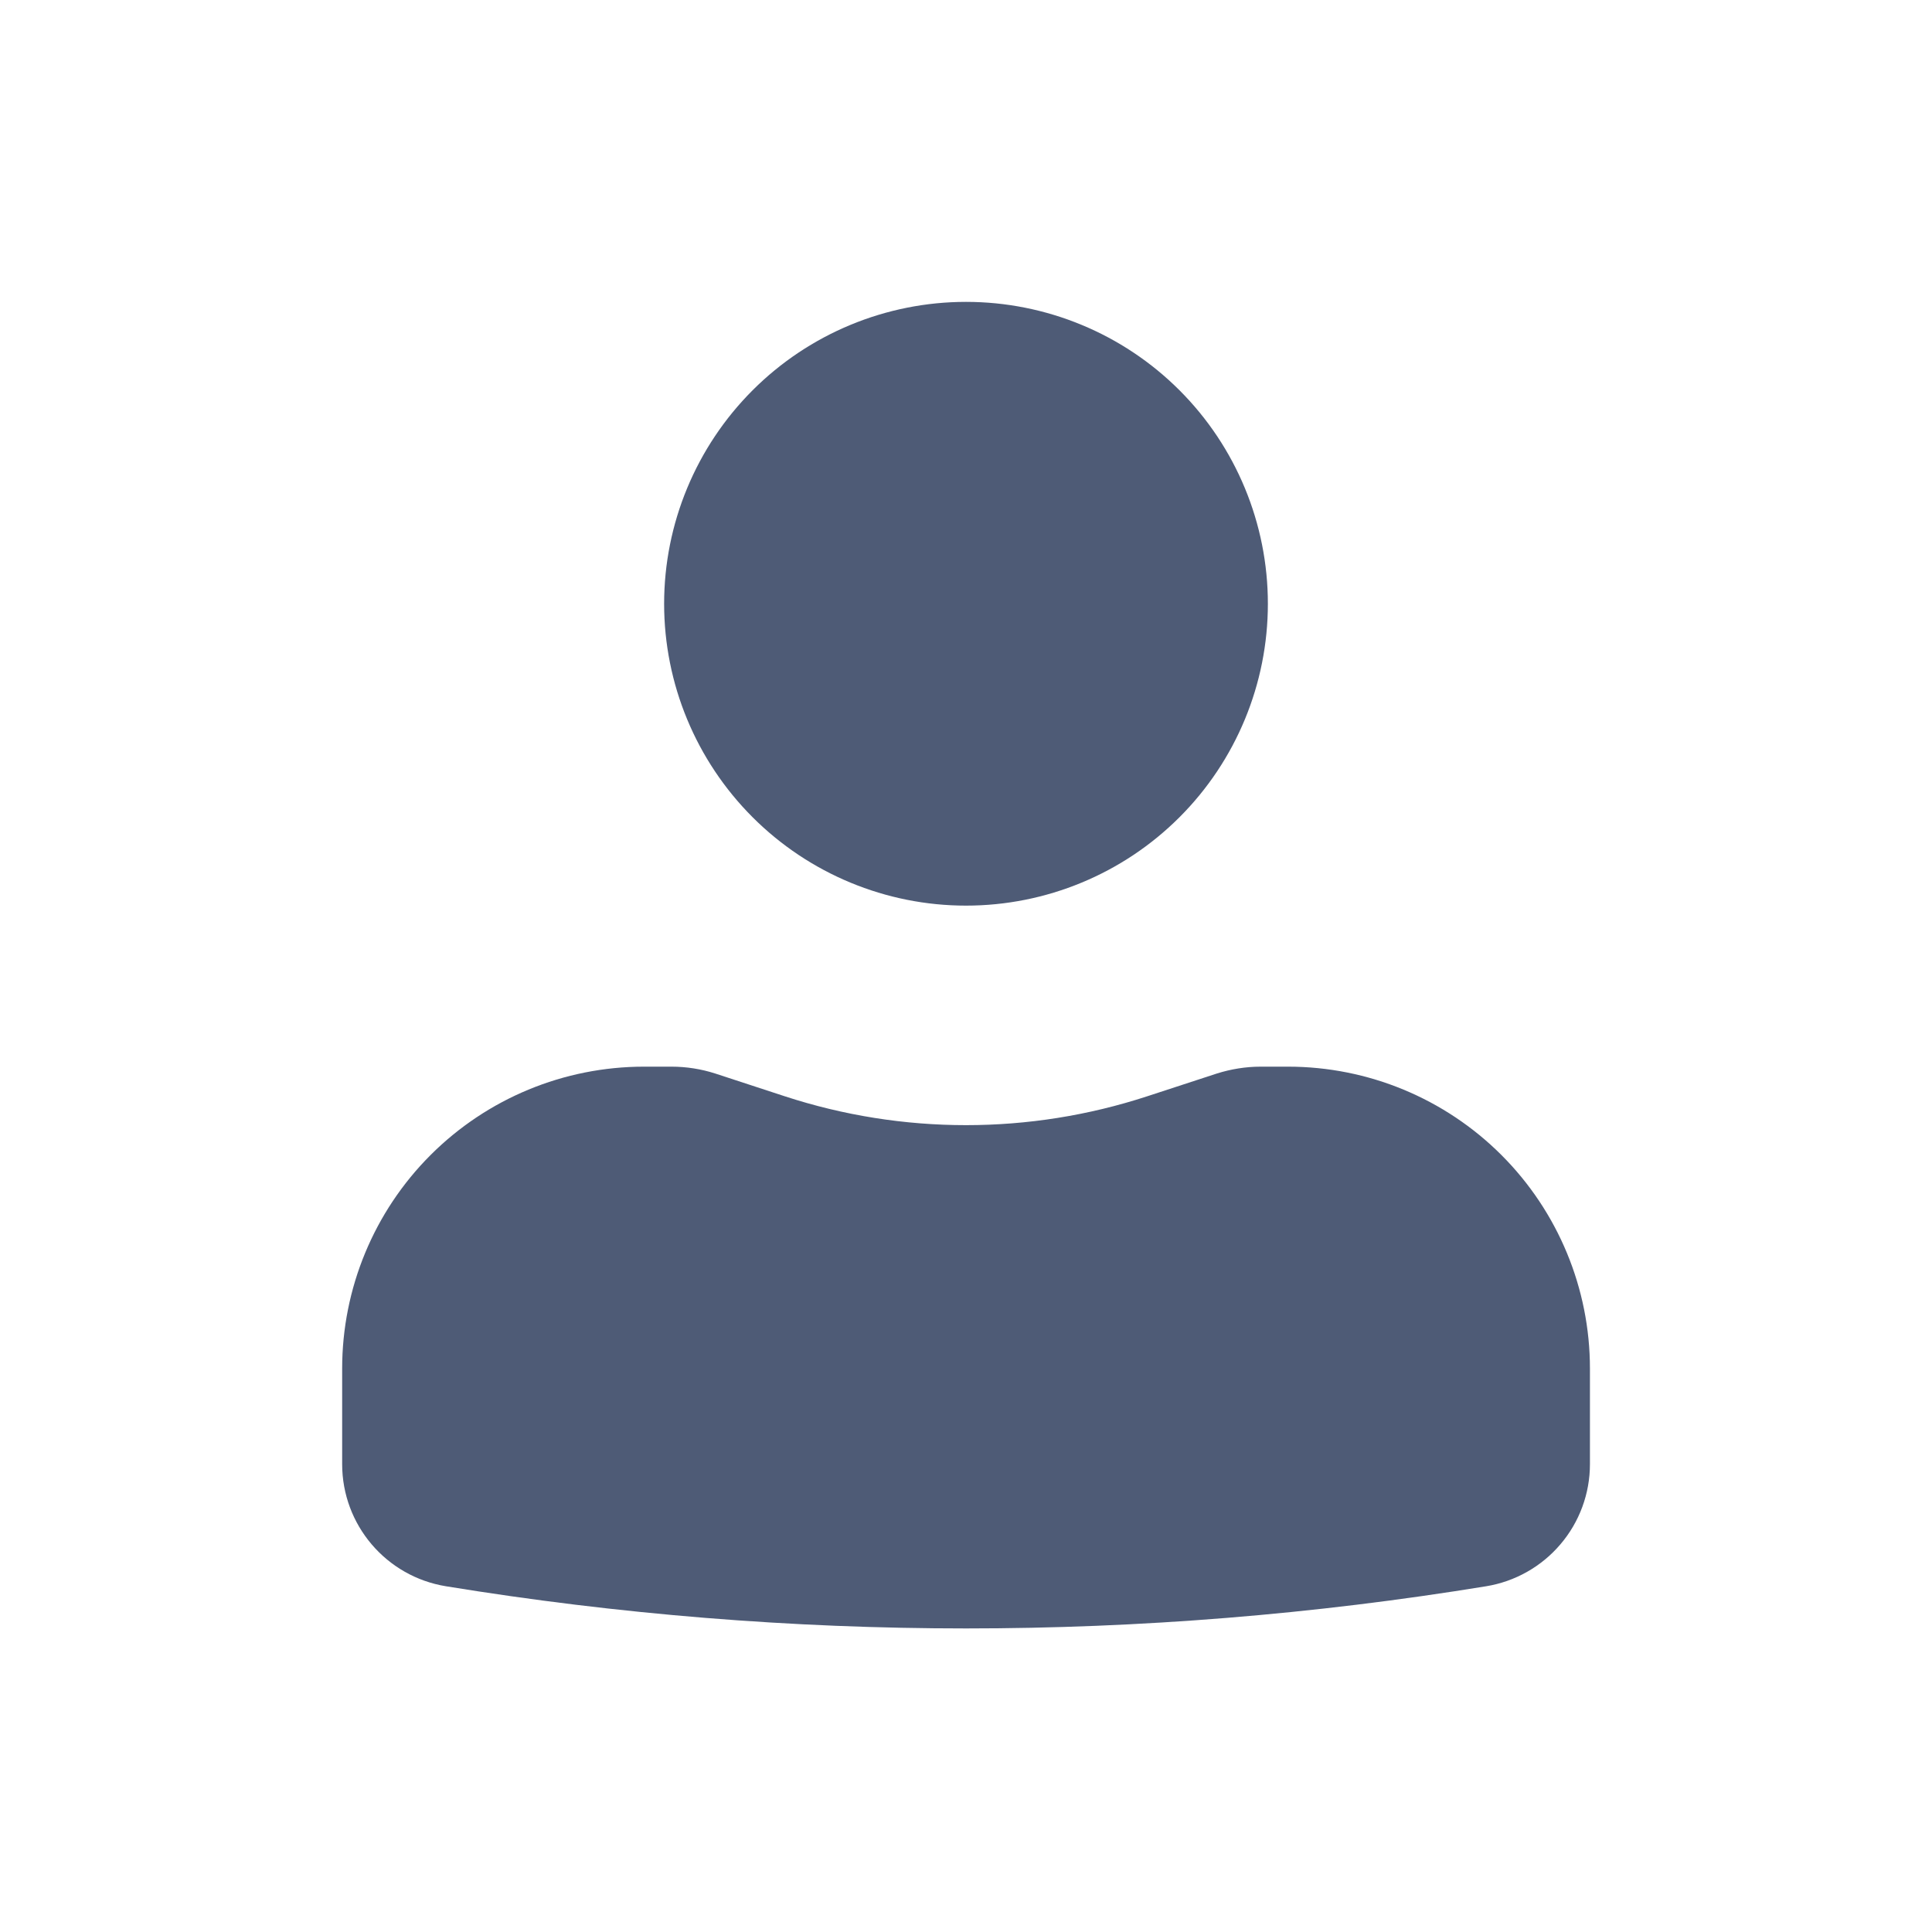 <svg width="20" height="20" viewBox="0 0 20 20" fill="none" xmlns="http://www.w3.org/2000/svg">
                            <path d="M10 3.125C9.172 3.125 8.377 3.454 7.791 4.04C7.205 4.626 6.875 5.421 6.875 6.25C6.875 7.079 7.205 7.874 7.791 8.46C8.377 9.046 9.172 9.375 10 9.375C10.829 9.375 11.624 9.046 12.21 8.46C12.796 7.874 13.125 7.079 13.125 6.25C13.125 5.421 12.796 4.626 12.21 4.04C11.624 3.454 10.829 3.125 10 3.125ZM6.667 11.042C5.838 11.042 5.043 11.371 4.457 11.957C3.871 12.543 3.542 13.338 3.542 14.167V15.157C3.542 15.785 3.997 16.32 4.617 16.421C8.182 17.003 11.819 17.003 15.384 16.421C15.684 16.372 15.957 16.218 16.154 15.986C16.351 15.755 16.459 15.461 16.459 15.157V14.167C16.459 13.338 16.129 12.543 15.543 11.957C14.957 11.371 14.162 11.042 13.334 11.042H13.05C12.896 11.042 12.743 11.067 12.597 11.113L11.875 11.349C10.657 11.747 9.344 11.747 8.125 11.349L7.404 11.113C7.258 11.066 7.105 11.042 6.951 11.042H6.667Z"
                                  fill="#4E5B76"/>
                        </svg>